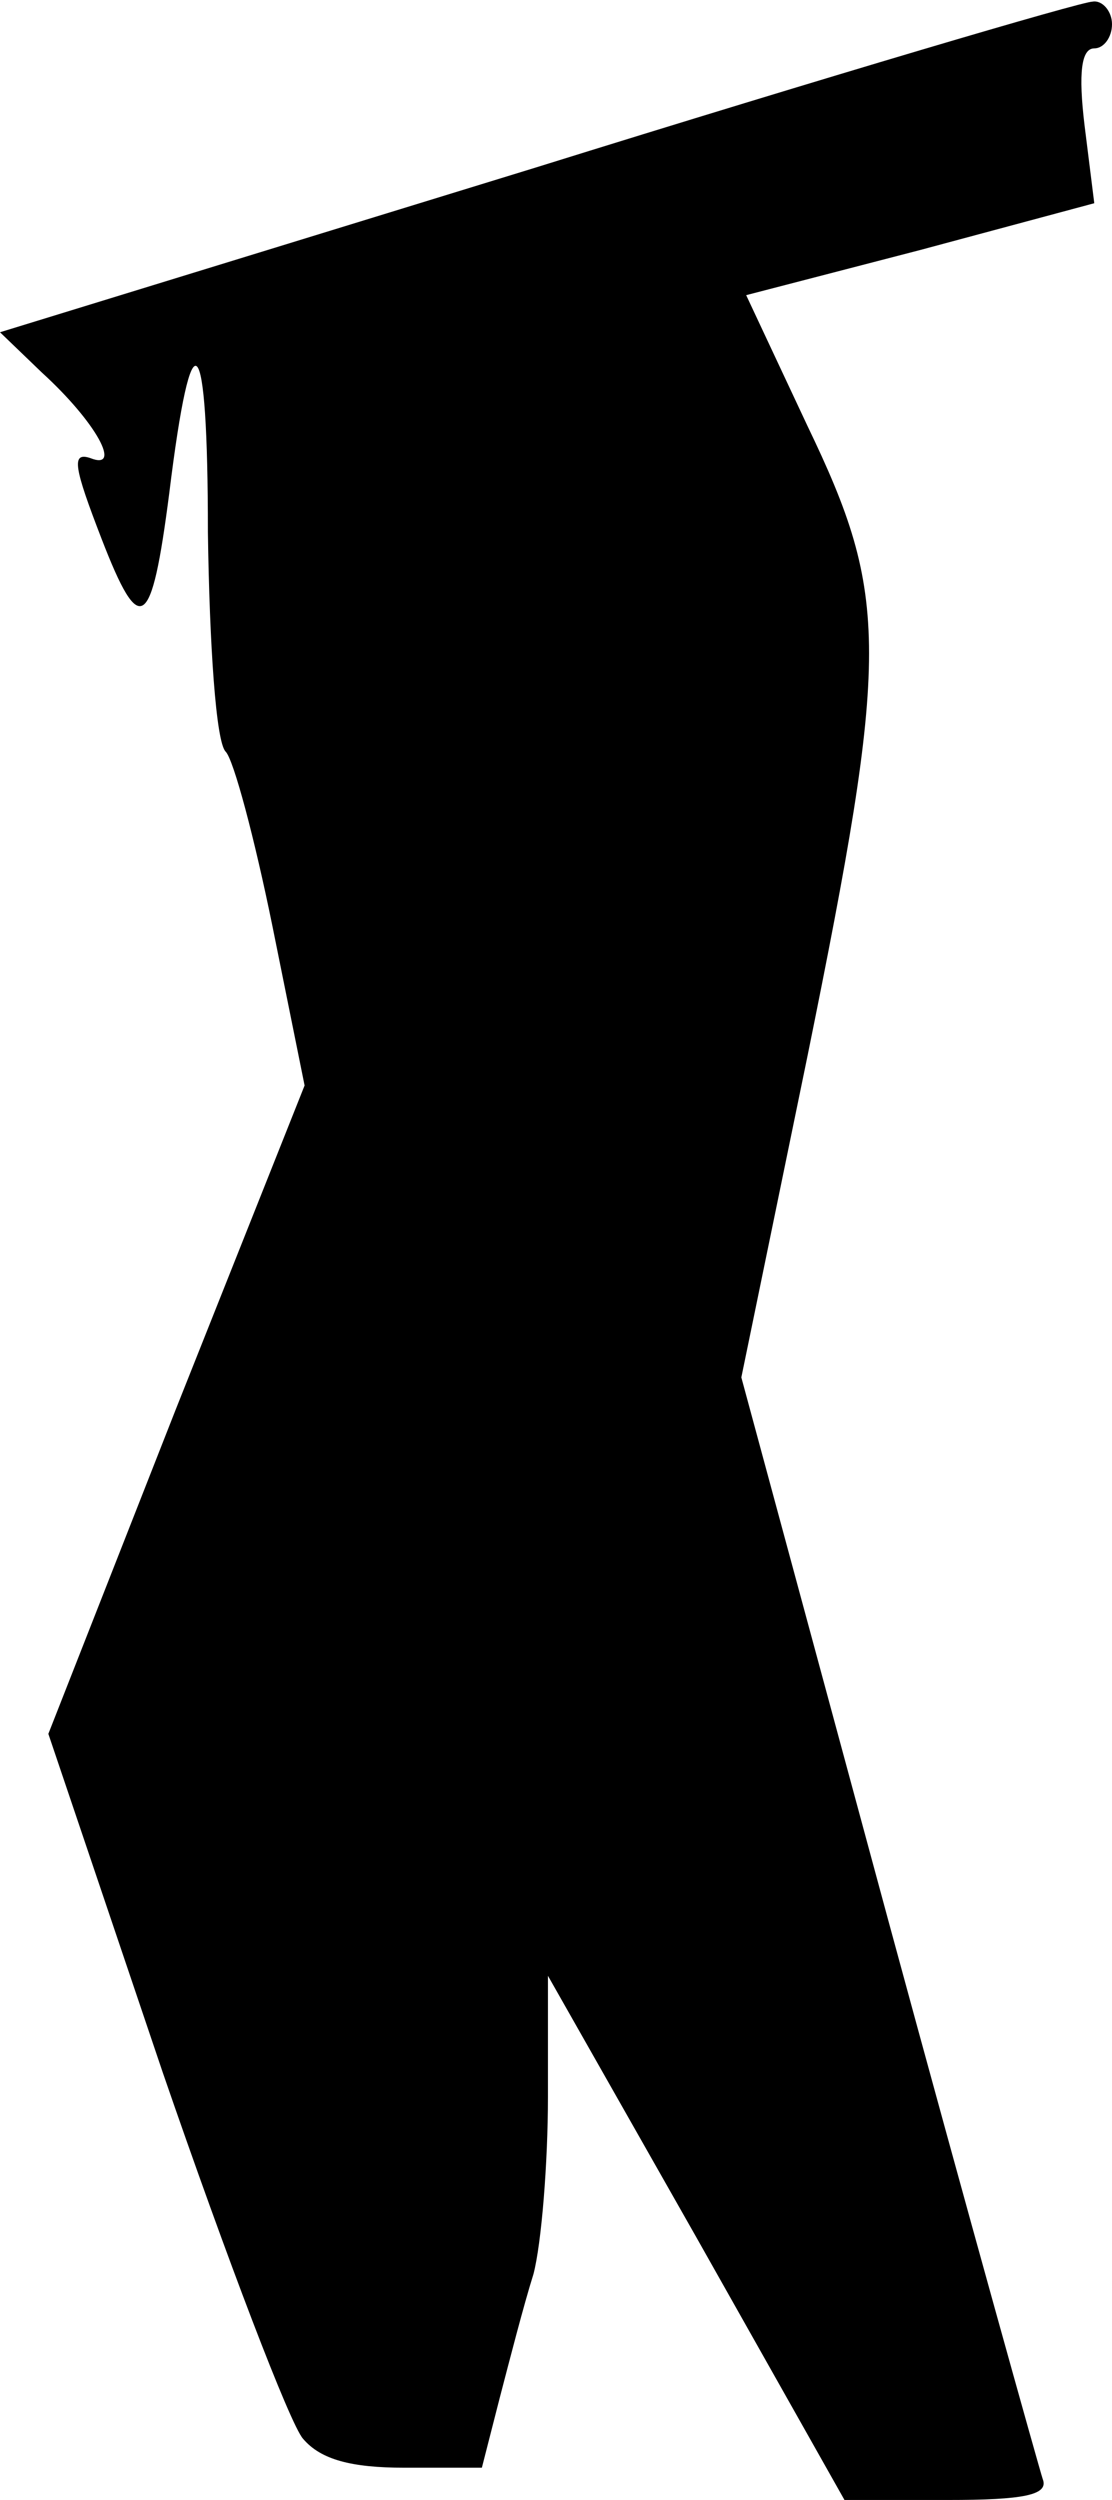 <?xml version="1.0" standalone="no"?>
<!DOCTYPE svg PUBLIC "-//W3C//DTD SVG 20010904//EN"
 "http://www.w3.org/TR/2001/REC-SVG-20010904/DTD/svg10.dtd">
<svg version="1.0" xmlns="http://www.w3.org/2000/svg"
 width="69pt" height="155pt" viewBox="0 0 69 155"
 preserveAspectRatio="xMidYMid meet">
<g transform="translate(0,155) scale(0.1,-0.1)"
fill="#000000" stroke="none">
<path fill="#000000" stroke="none" d="M332 1446 l-332 -102 26 -25 c34 -31
50 -61 30 -53 -12 4 -10 -6 7 -50 24 -62 31 -57 42 28 14 114 24 104 24 -24 1
-70 5 -130 11 -136 5 -5 18 -54 29 -108 l20 -99 -80 -201 -79 -201 71 -210
c40 -116 79 -218 87 -227 11 -13 30 -18 63 -18 l48 0 11 43 c6 23 15 58 21 77
5 19 9 69 9 110 l0 75 92 -162 92 -163 64 0 c47 0 63 3 59 13 -2 6 -46 163
-96 347 l-91 336 41 199 c51 251 51 285 0 391 l-38 81 108 28 108 29 -6 48
c-4 33 -2 48 6 48 6 0 11 7 11 15 0 8 -6 15 -12 14 -7 0 -163 -46 -346 -103z"/>
</g>
</svg>
